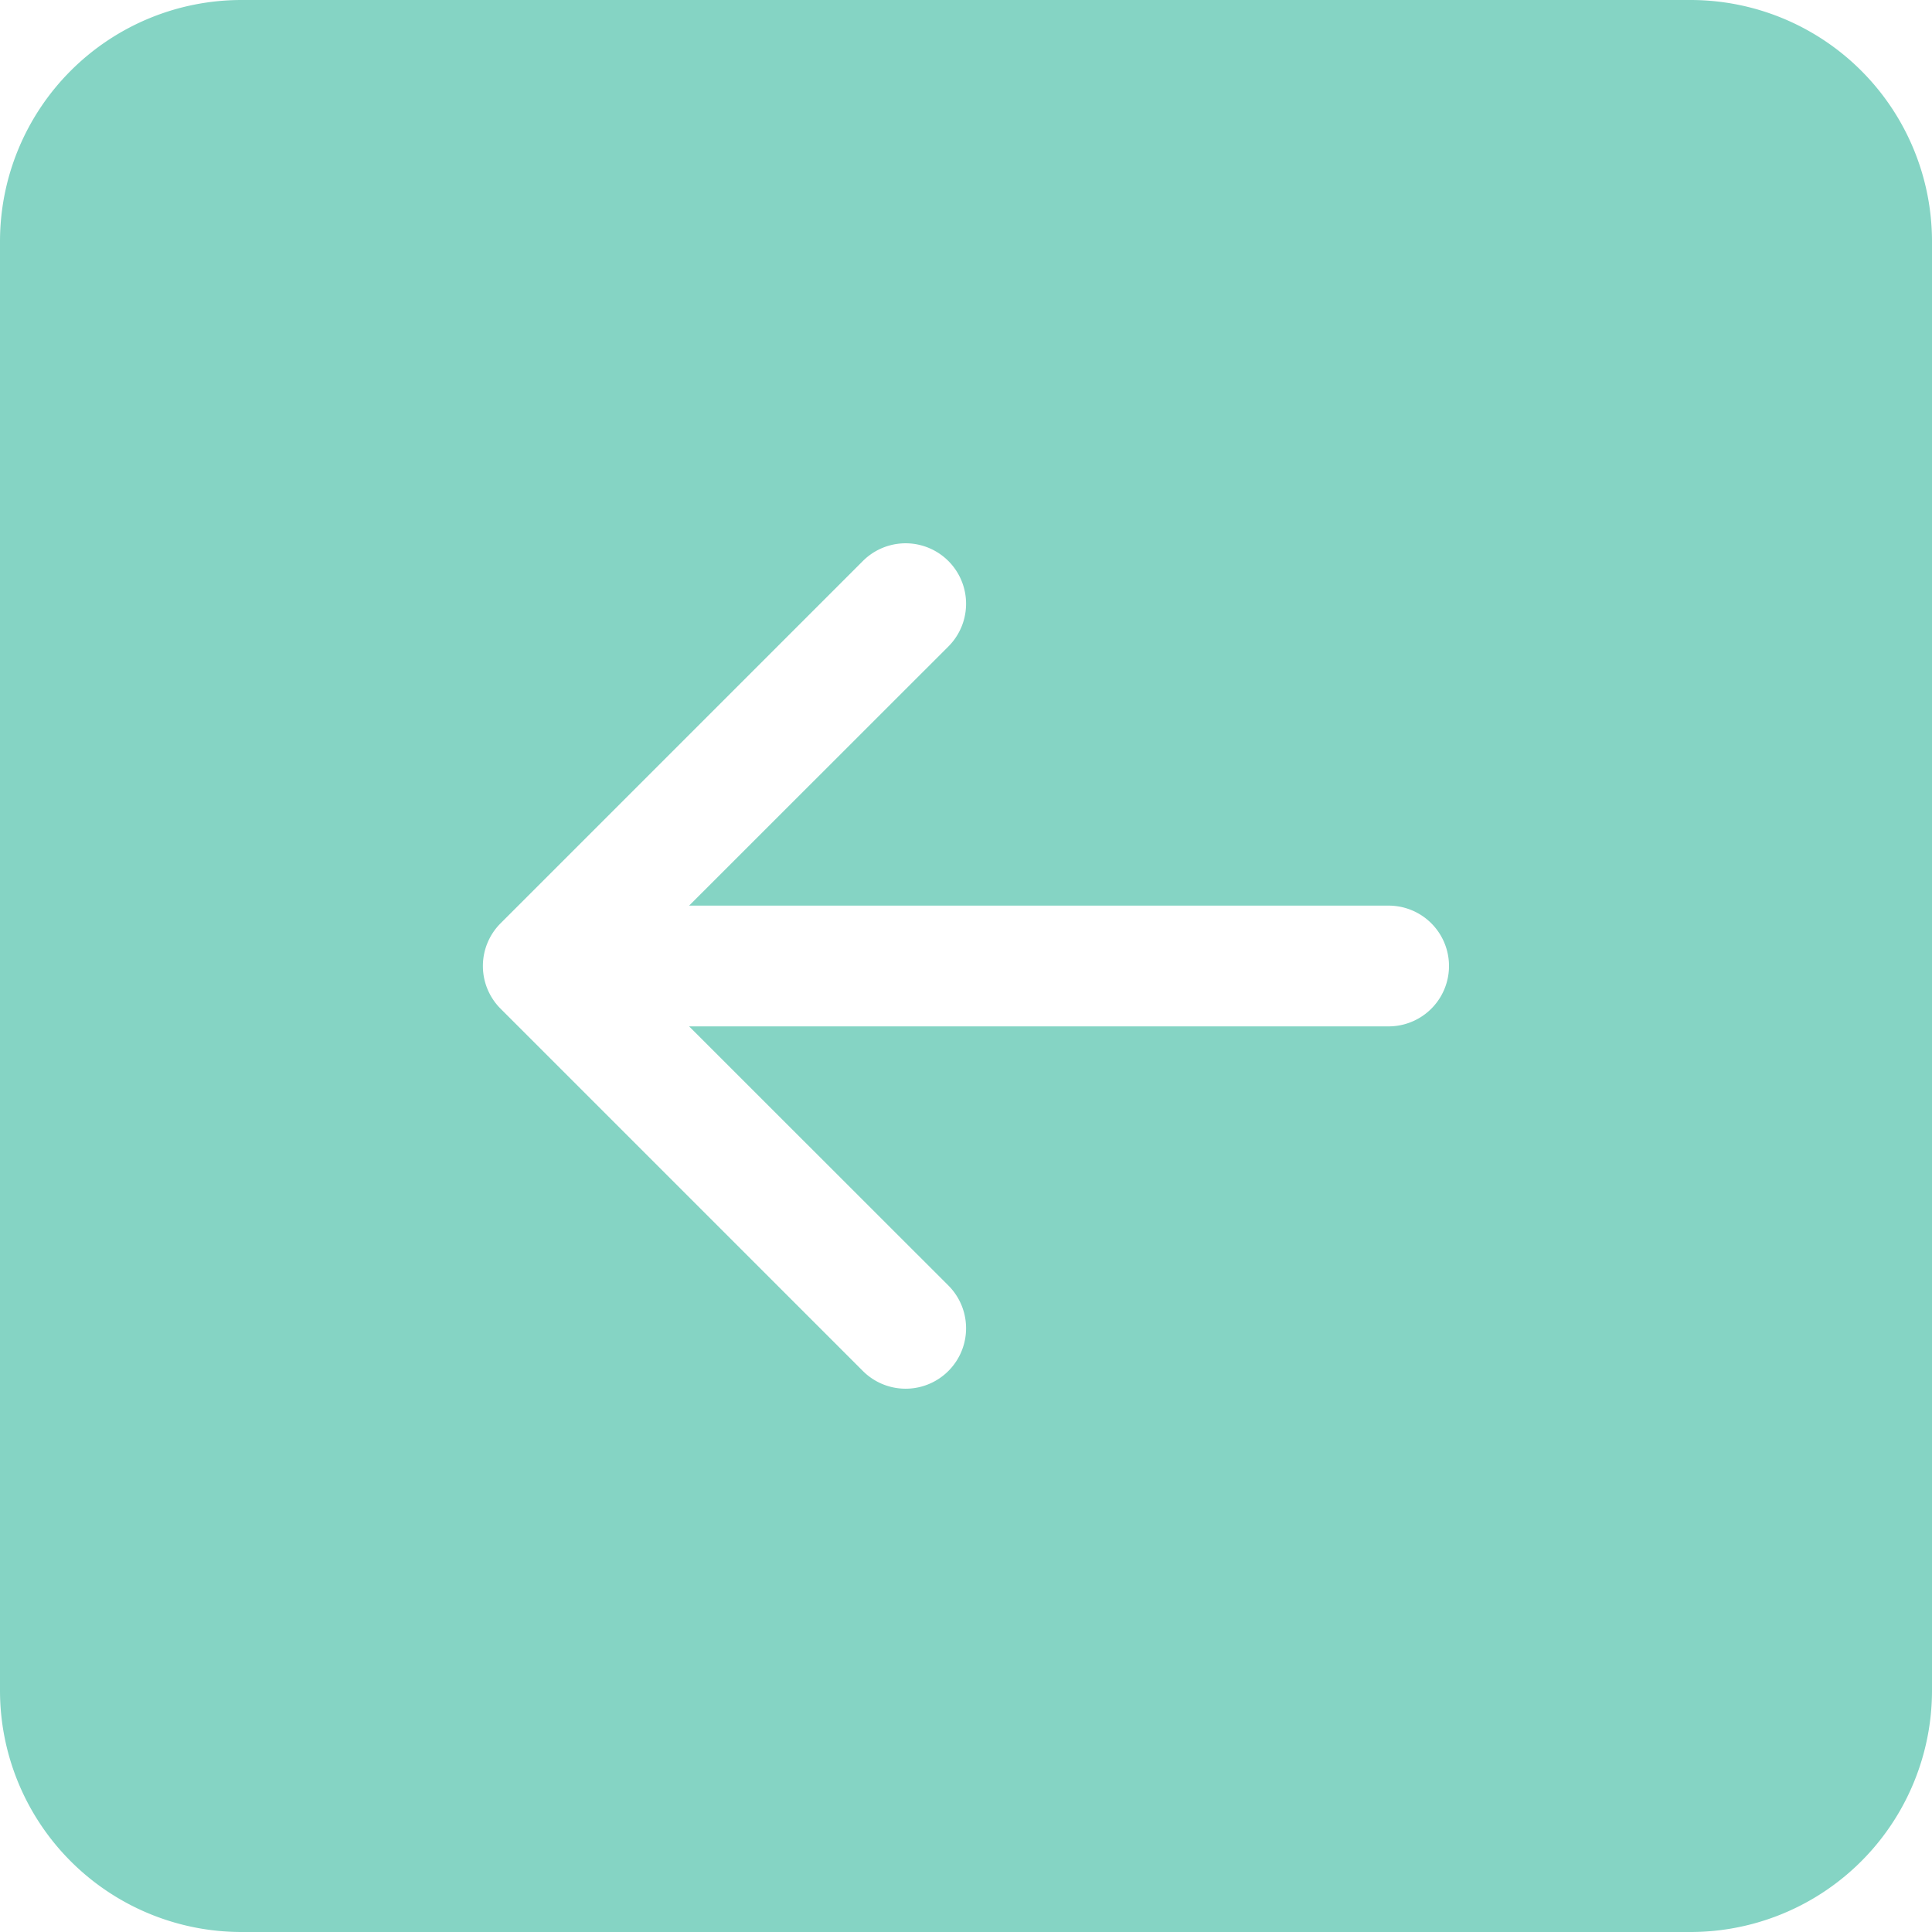 <?xml version="1.0" encoding="utf-8"?>
<svg width="16" height="16" fill="currentColor" class="bi bi-arrow-left-square-fill" viewBox="0 0 16 16" xmlns="http://www.w3.org/2000/svg">
  <path d="M16 14a2 2 0 0 1-2 2H2a2 2 0 0 1-2-2V2a2 2 0 0 1 2-2h12a2 2 0 0 1 2 2v12zm-4.5-6.5H5.707l2.147-2.146a.5.5 0 1 0-.708-.708l-3 3a.5.5 0 0 0 0 .708l3 3a.5.5 0 0 0 .708-.708L5.707 8.5H11.5a.5.5 0 0 0 0-1z" style="fill: rgb(133, 212, 196);"/>
</svg>